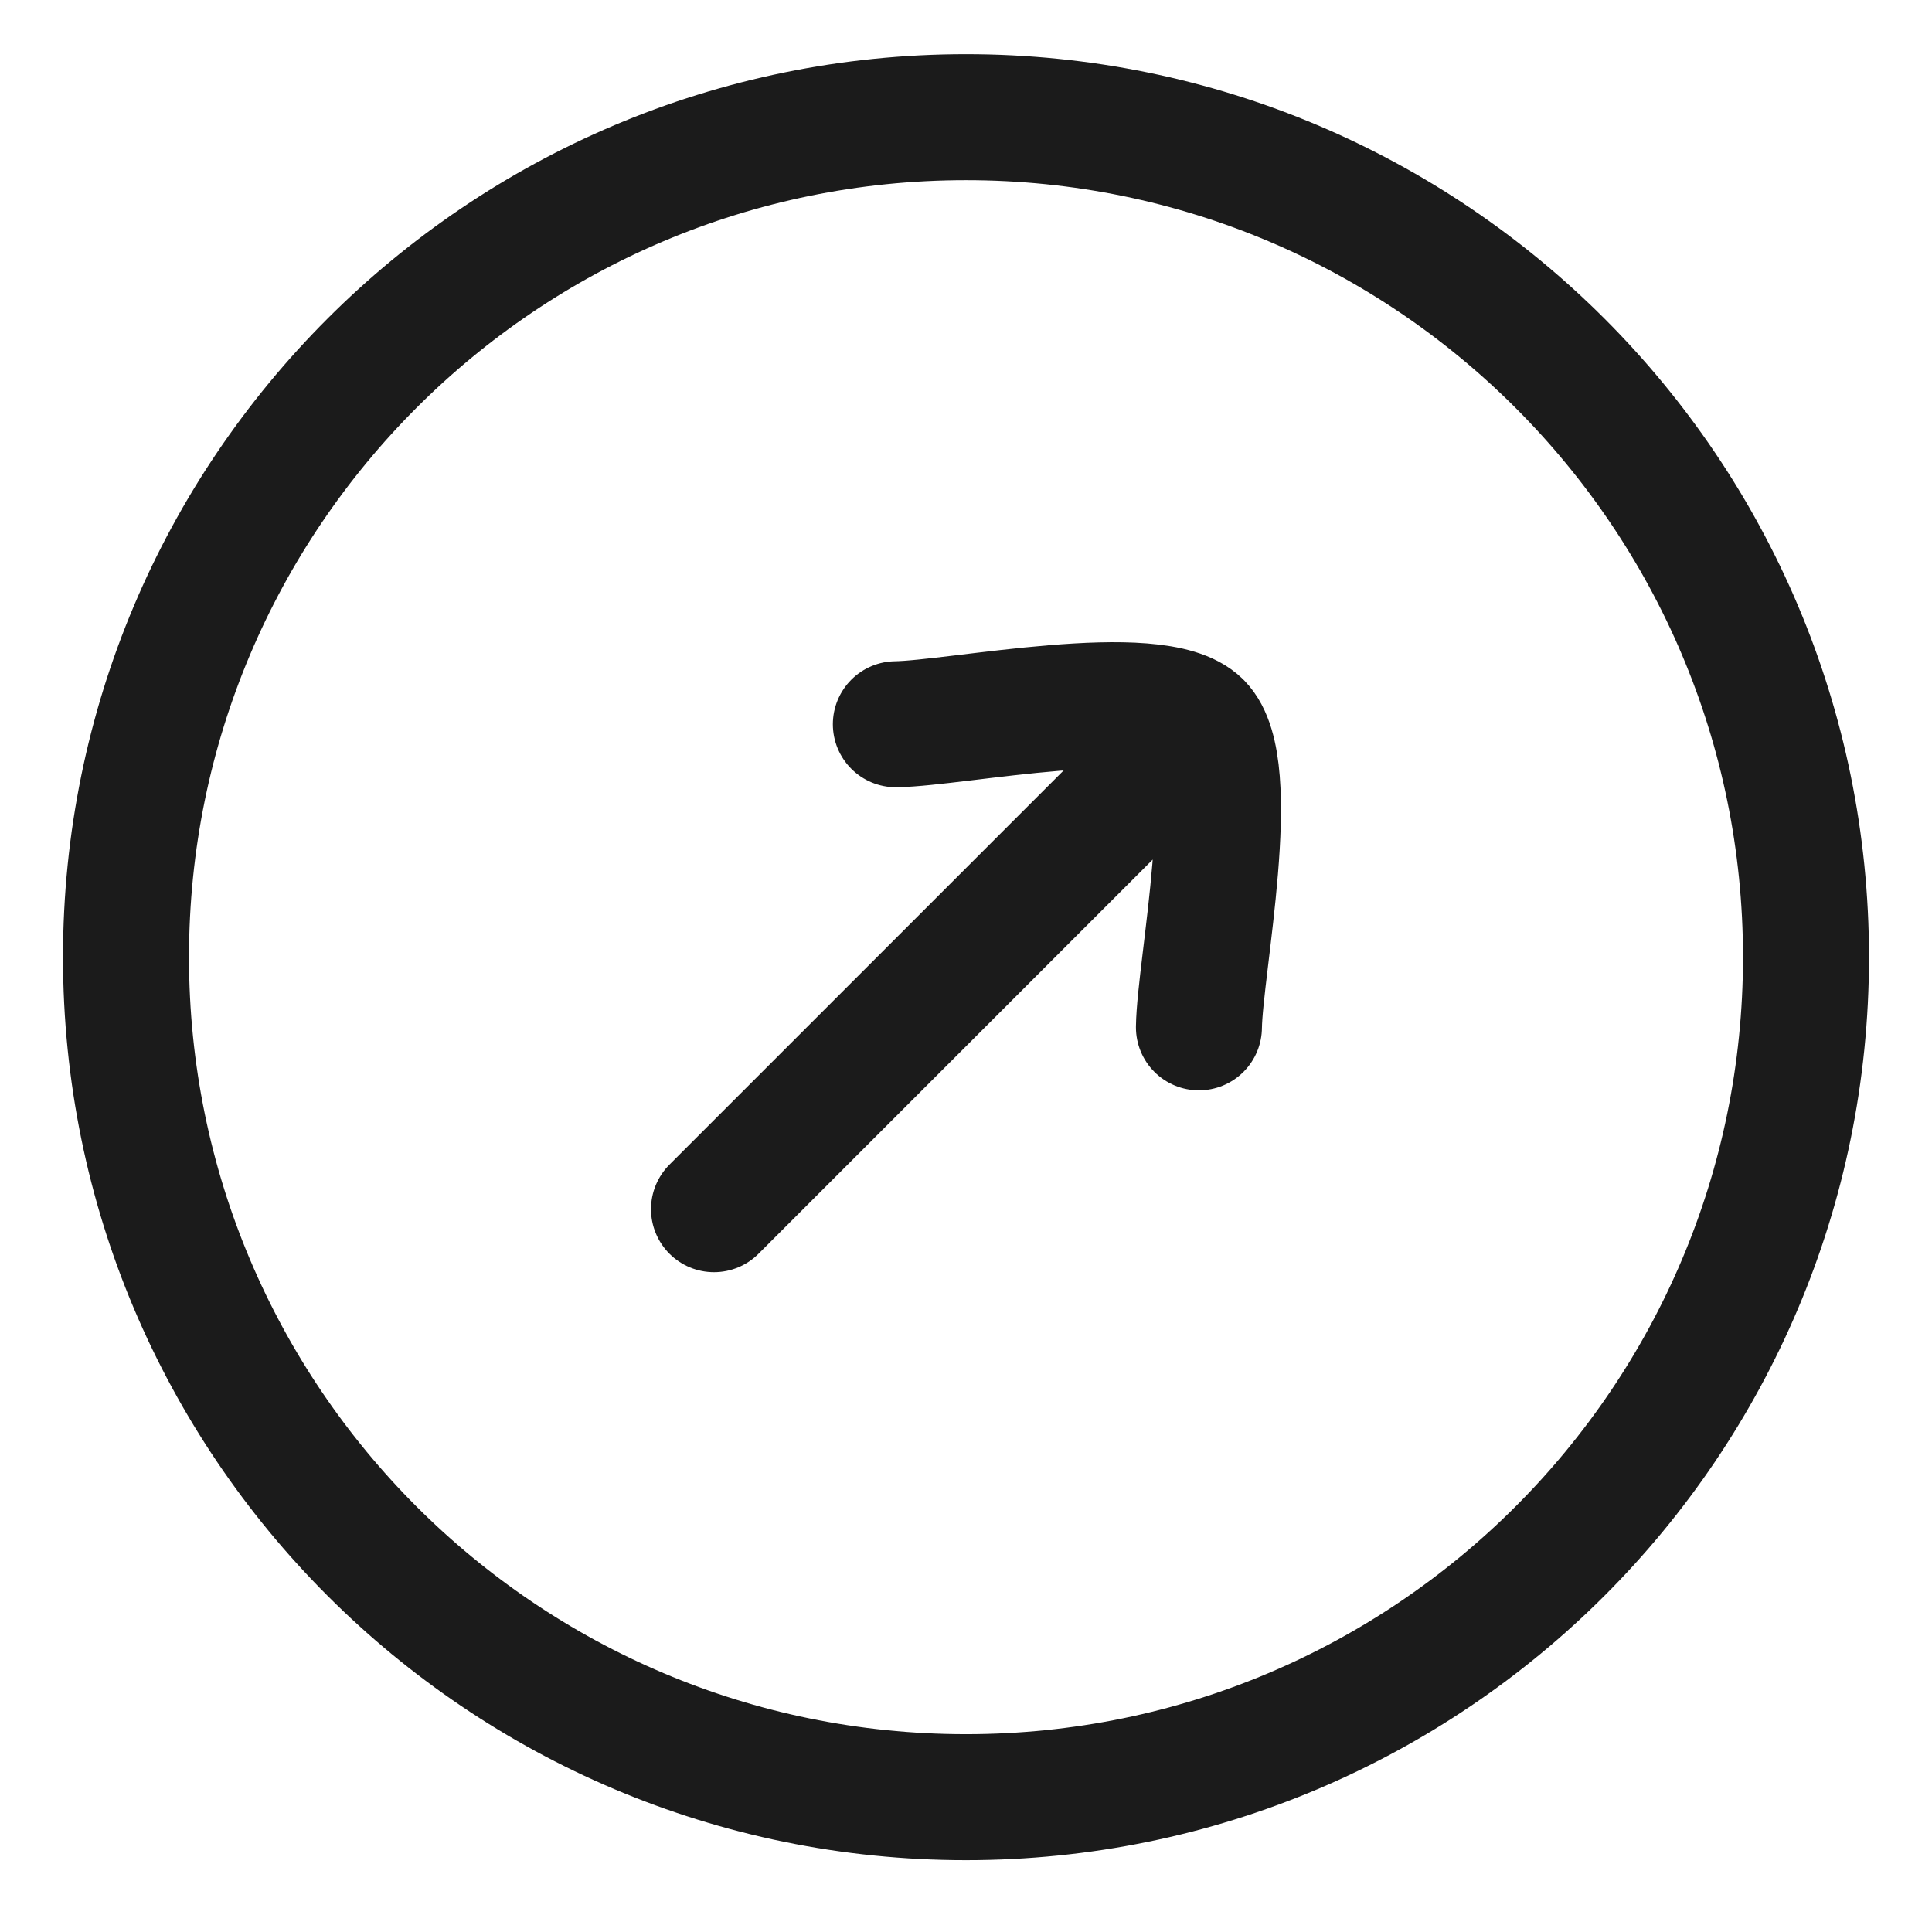 <svg width="23" height="23" viewBox="0 0 23 23" fill="none" xmlns="http://www.w3.org/2000/svg">
<path d="M11.5 21.395C17.023 21.395 21.5 16.918 21.5 11.395C21.5 5.872 17.023 1.395 11.5 1.395C5.977 1.395 1.5 5.872 1.5 11.395C1.5 16.918 5.977 21.395 11.5 21.395Z" stroke="#1B1B1B" stroke-width="1.5" stroke-linecap="round" stroke-linejoin="round"/>
<path d="M14.273 8.622L8.5 14.395M14.273 8.622C13.768 8.117 11.385 8.612 10.665 8.622M14.273 8.622C14.778 9.127 14.283 11.51 14.273 12.23" stroke="#1B1B1B" stroke-width="1.5" stroke-linecap="round" stroke-linejoin="round"/>
</svg>
